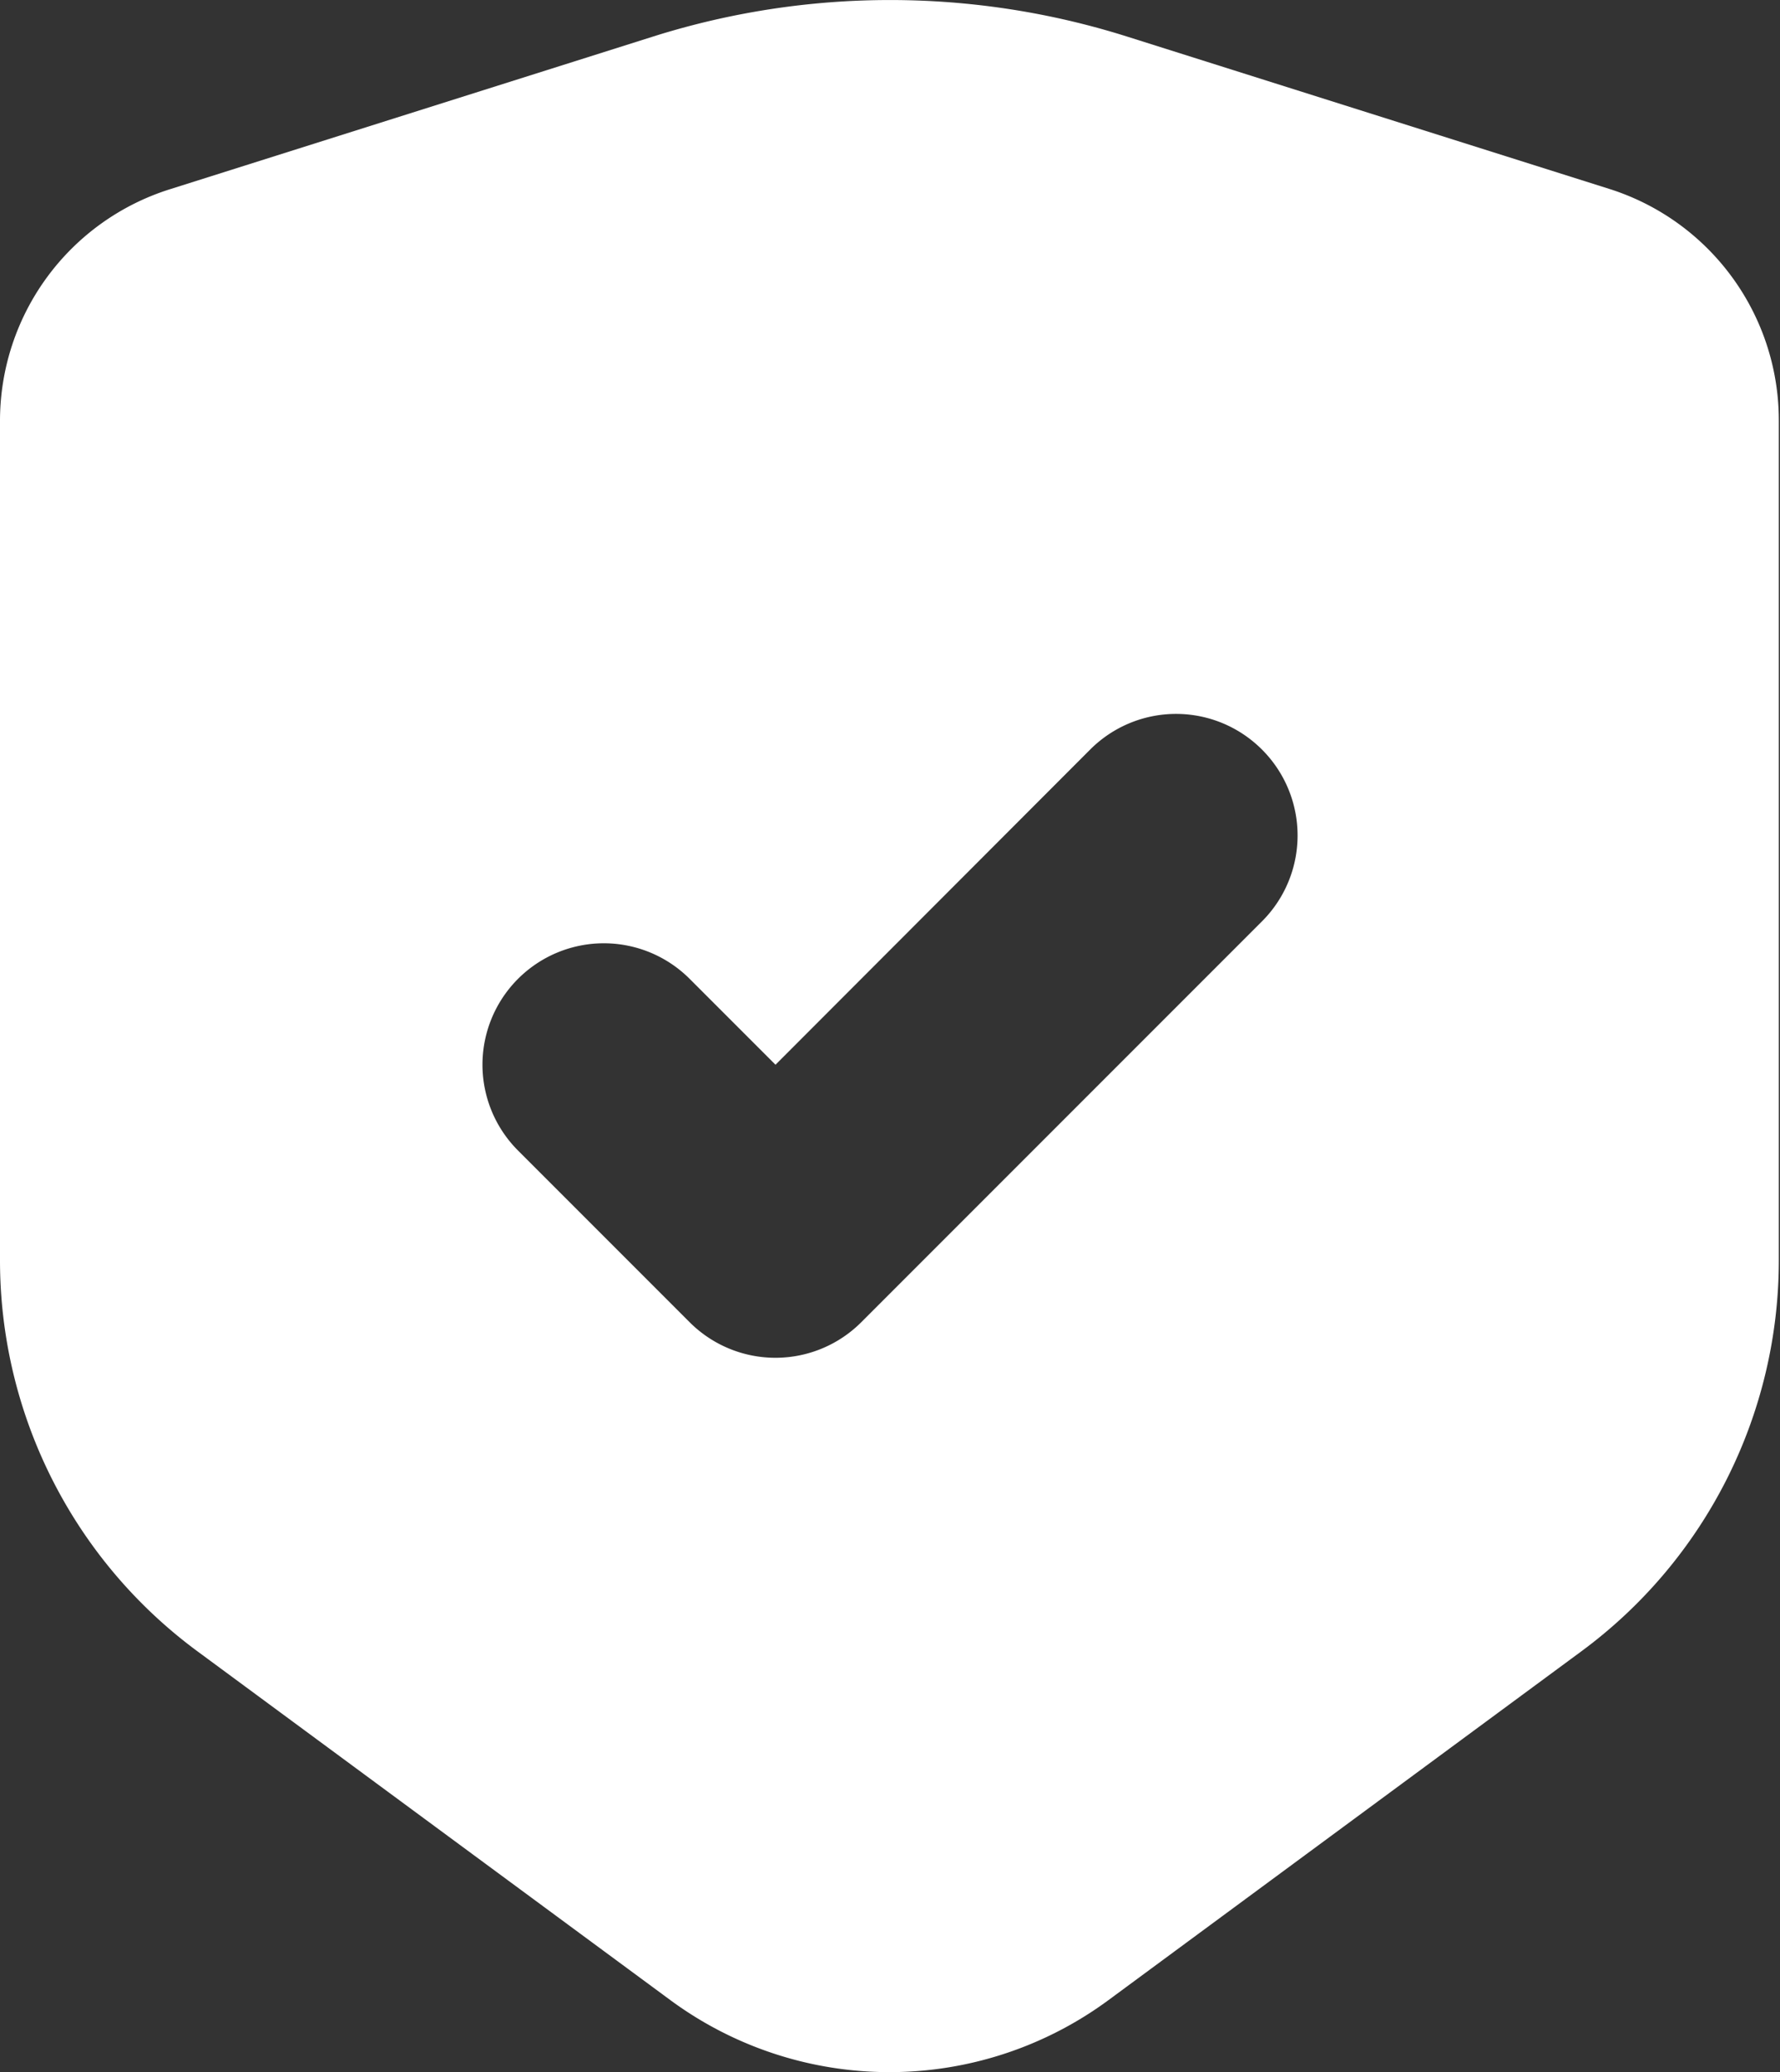 <svg xmlns="http://www.w3.org/2000/svg" width="18.057" height="21.012" viewBox="0 0 18.057 21.012">
  <rect x="0" y="0" width="18.057" height="21.012" fill="#333333" stroke="none"/>
  <path id="_9298766_verified_ui_shield_check_protection_icon" data-name="9298766_verified_ui_shield_check_protection_icon" d="M52.336,1.919,47.434.371a7.987,7.987,0,0,0-4.81,0l-4.9,1.548A2.462,2.462,0,0,0,36,4.267v8.511a4.925,4.925,0,0,0,2,3.965l4.8,3.539a3.746,3.746,0,0,0,4.445,0l4.8-3.539a4.925,4.925,0,0,0,2-3.965V4.267A2.462,2.462,0,0,0,52.336,1.919ZM48.8,9.345l-4.063,4.063a1.231,1.231,0,0,1-1.741,0l-1.741-1.741a1.231,1.231,0,0,1,0-1.741h0a1.231,1.231,0,0,1,1.741,0l.871.871L47.06,7.6a1.231,1.231,0,0,1,1.741,0h0A1.231,1.231,0,0,1,48.8,9.345Z" transform="translate(-36)" fill="#fff"/>
</svg>
